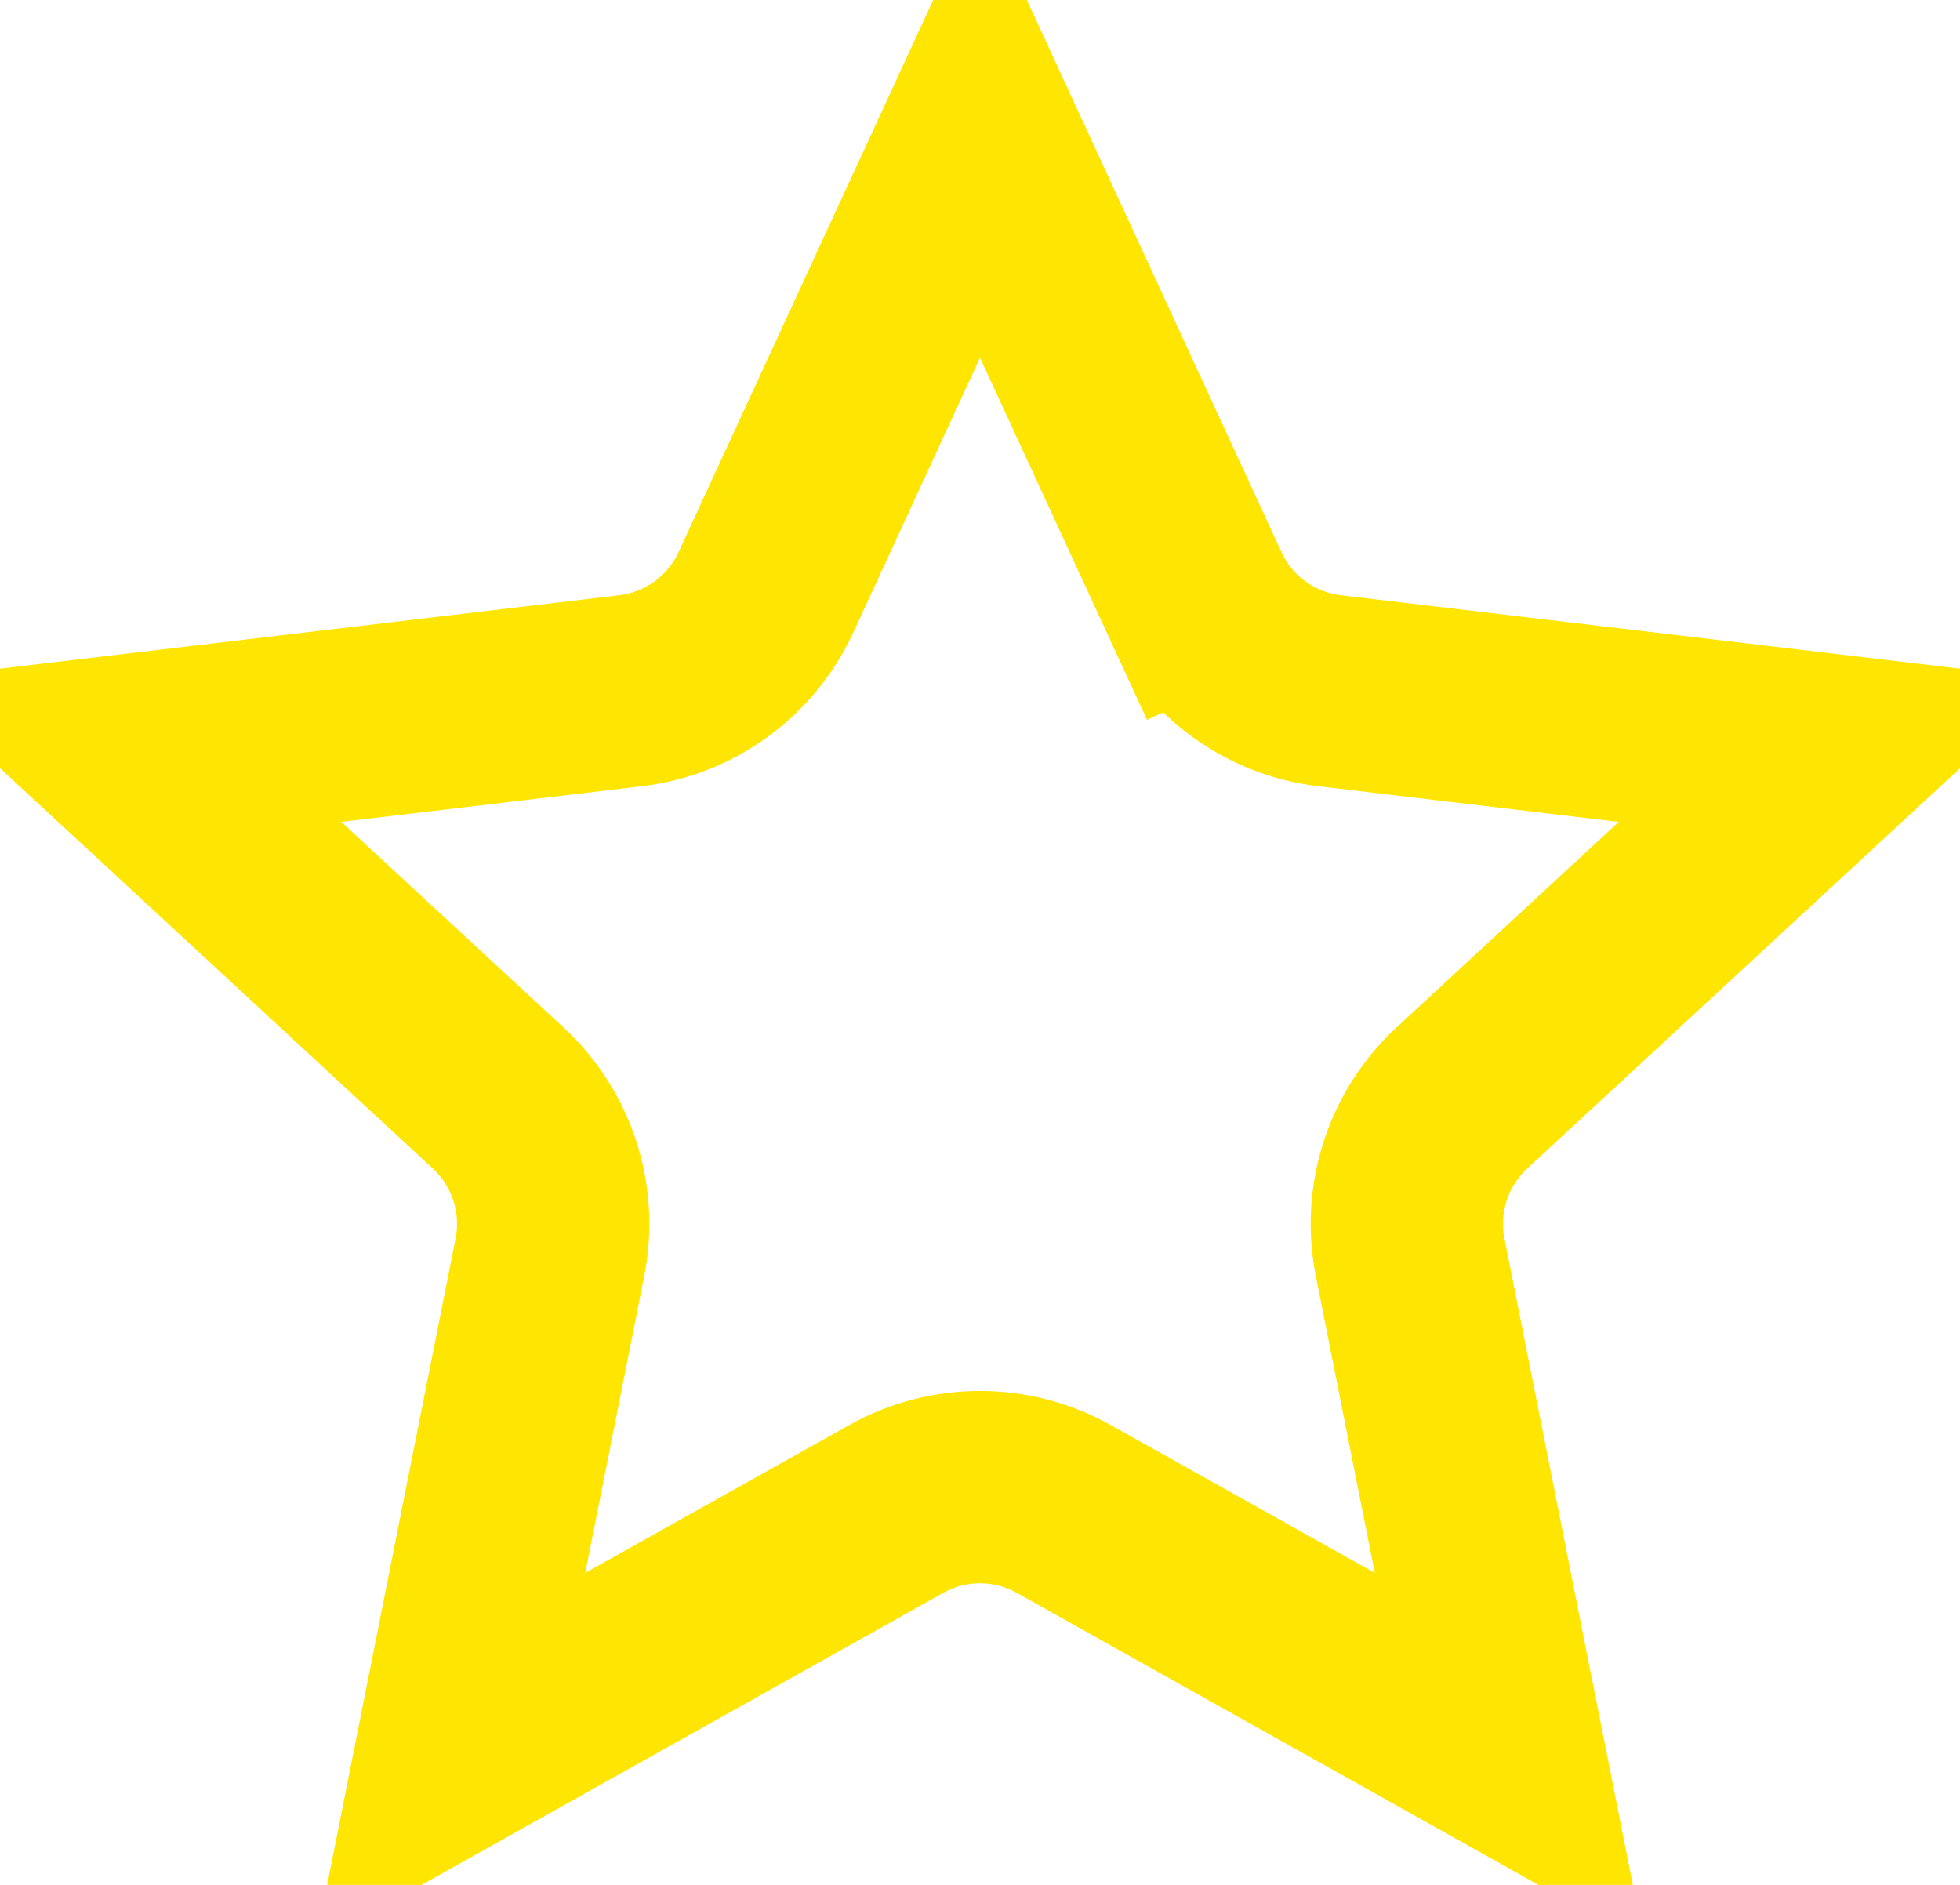 <svg xmlns="http://www.w3.org/2000/svg" width="104" height="100" viewBox="0 0 104 100" fill="none">
  <path d="M40.643 31.42L52 6.797L63.358 31.42L67.991 29.283L63.358 31.42C64.684 34.295 67.408 36.274 70.551 36.647L97.479 39.839L77.57 58.25C75.246 60.399 74.206 63.601 74.823 66.706L80.107 93.302L56.446 80.058C53.684 78.511 50.317 78.511 47.554 80.058L23.893 93.302L29.178 66.706C29.795 63.601 28.754 60.399 26.43 58.25L6.522 39.839L33.449 36.647C36.593 36.274 39.317 34.295 40.643 31.42Z" stroke="#FEE502" stroke-width="10.204"/>
</svg>